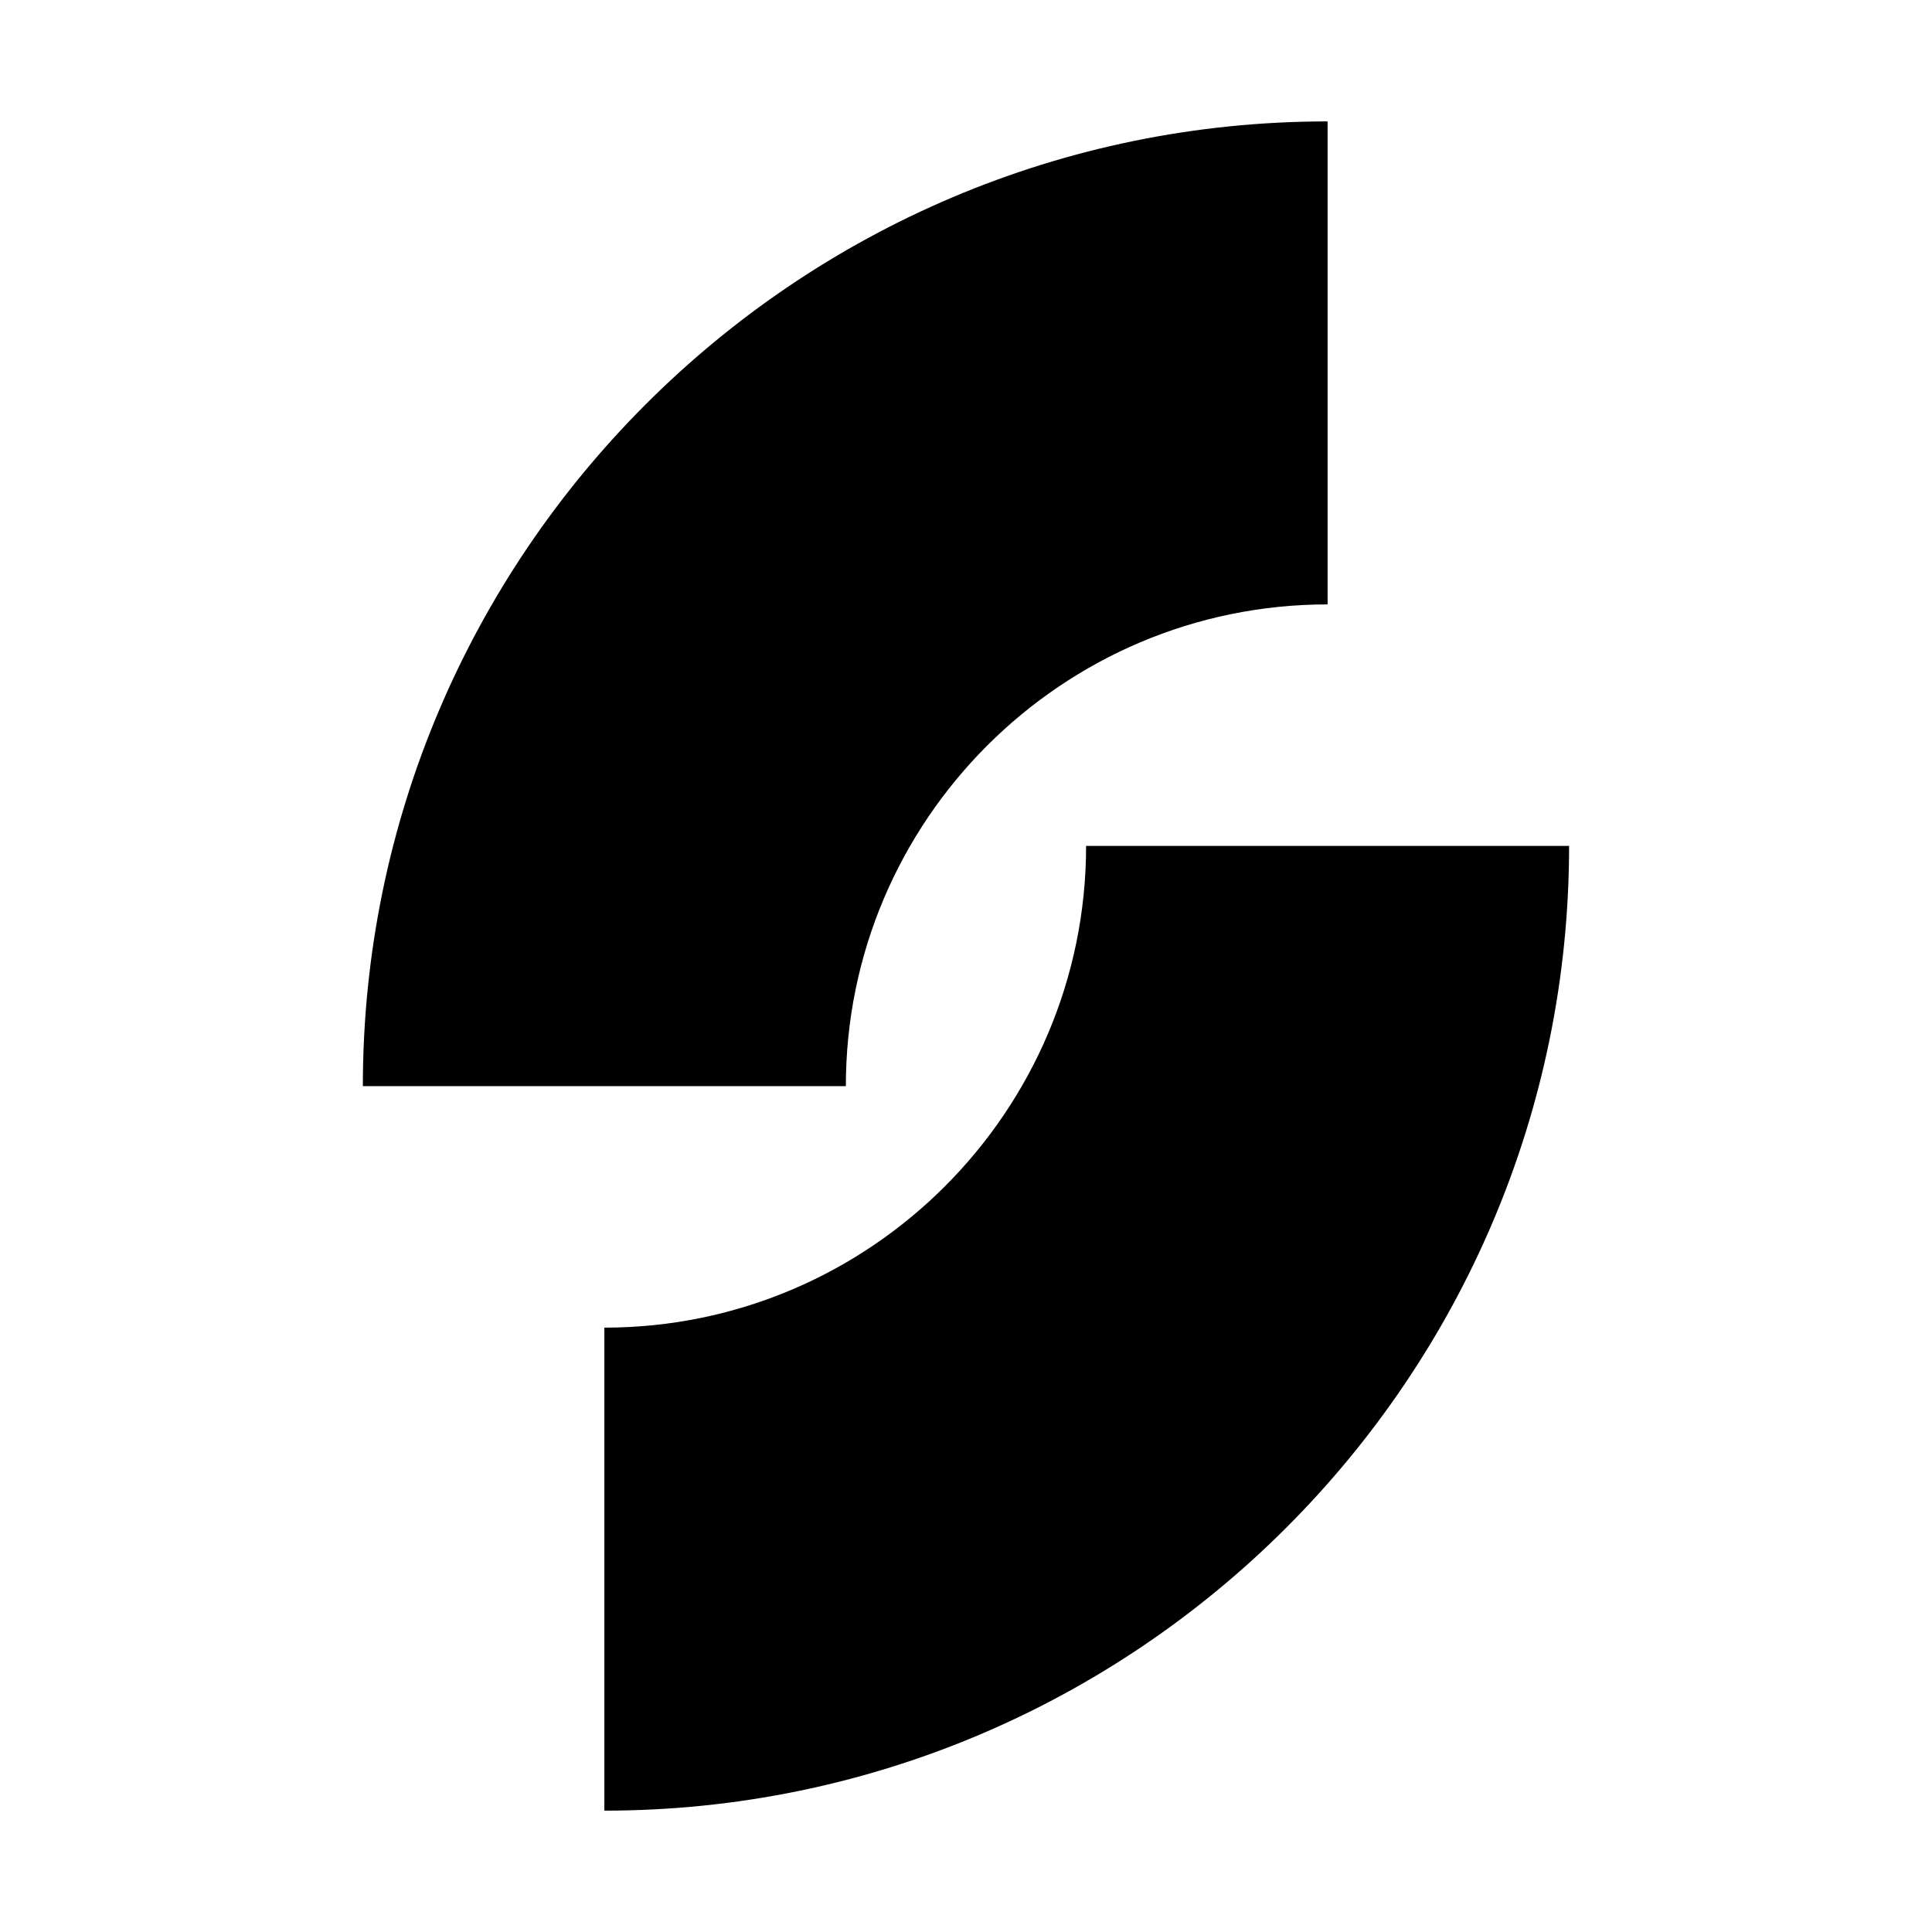 <?xml version="1.0" encoding="UTF-8"?>
<svg id="Layer_1" data-name="Layer 1" xmlns="http://www.w3.org/2000/svg" viewBox="0 0 384 384">
  <path d="m72.12,215.88c0-105.73,86.02-191.75,191.75-191.75v96c-52.8,0-95.75,42.95-95.75,95.75h-96Z"/>
  <path d="m120.12,359.88v-96c52.8,0,95.75-42.95,95.75-95.75h96c0,105.73-86.02,191.75-191.75,191.75Z"/>
</svg>